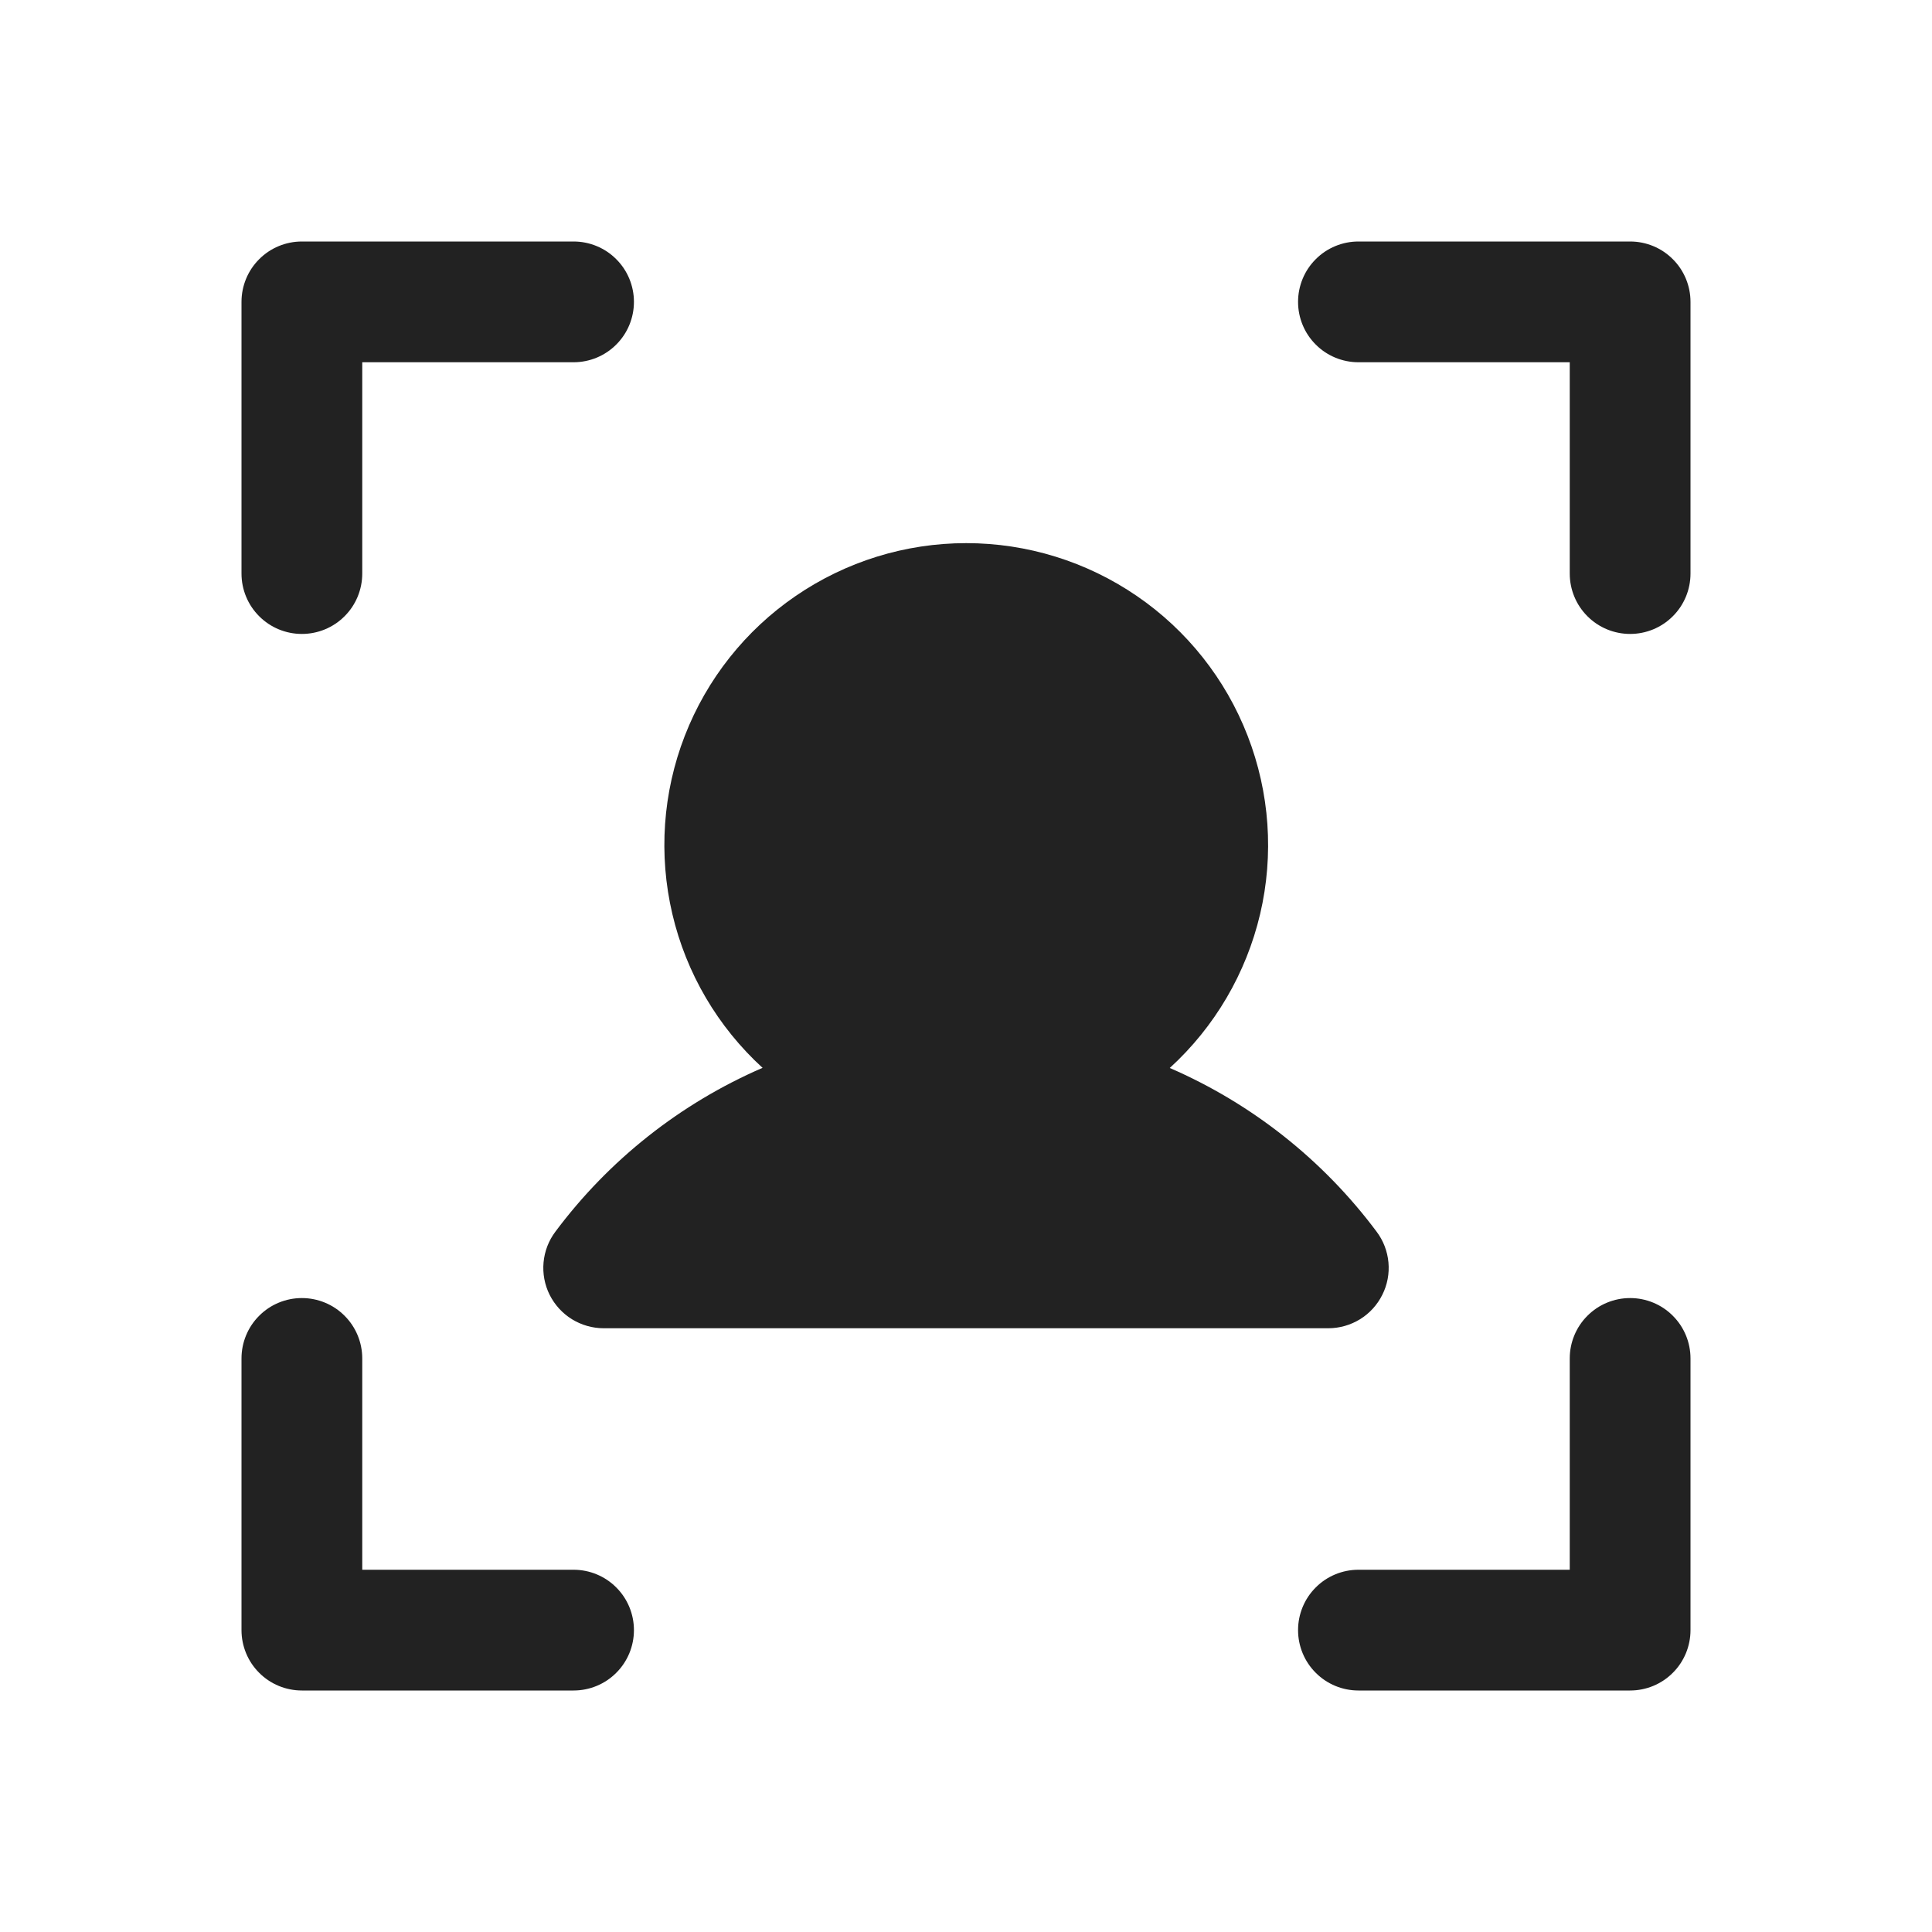 <svg width="32" height="32" viewBox="0 0 32 32" fill="none" xmlns="http://www.w3.org/2000/svg">
<path d="M28 5V9.5C28 9.765 27.895 10.02 27.707 10.207C27.52 10.395 27.265 10.5 27 10.5C26.735 10.5 26.48 10.395 26.293 10.207C26.105 10.02 26 9.765 26 9.5V6H22.5C22.235 6 21.98 5.895 21.793 5.707C21.605 5.52 21.5 5.265 21.5 5C21.5 4.735 21.605 4.48 21.793 4.293C21.98 4.105 22.235 4 22.5 4H27C27.265 4 27.52 4.105 27.707 4.293C27.895 4.48 28 4.735 28 5ZM27 21.5C26.735 21.5 26.48 21.605 26.293 21.793C26.105 21.98 26 22.235 26 22.5V26H22.5C22.235 26 21.98 26.105 21.793 26.293C21.605 26.48 21.5 26.735 21.5 27C21.5 27.265 21.605 27.52 21.793 27.707C21.98 27.895 22.235 28 22.5 28H27C27.265 28 27.52 27.895 27.707 27.707C27.895 27.52 28 27.265 28 27V22.5C28 22.235 27.895 21.98 27.707 21.793C27.52 21.605 27.265 21.5 27 21.5ZM9.5 26H6V22.5C6 22.235 5.895 21.98 5.707 21.793C5.52 21.605 5.265 21.5 5 21.5C4.735 21.5 4.48 21.605 4.293 21.793C4.105 21.98 4 22.235 4 22.5V27C4 27.265 4.105 27.52 4.293 27.707C4.48 27.895 4.735 28 5 28H9.5C9.765 28 10.02 27.895 10.207 27.707C10.395 27.52 10.5 27.265 10.5 27C10.5 26.735 10.395 26.48 10.207 26.293C10.02 26.105 9.765 26 9.5 26ZM5 10.5C5.265 10.5 5.52 10.395 5.707 10.207C5.895 10.02 6 9.765 6 9.5V6H9.5C9.765 6 10.02 5.895 10.207 5.707C10.395 5.52 10.5 5.265 10.5 5C10.5 4.735 10.395 4.48 10.207 4.293C10.02 4.105 9.765 4 9.5 4H5C4.735 4 4.48 4.105 4.293 4.293C4.105 4.48 4 4.735 4 5V9.5C4 9.765 4.105 10.02 4.293 10.207C4.48 10.395 4.735 10.5 5 10.5ZM12.625 17.689C11.267 18.278 10.086 19.212 9.2 20.399C9.088 20.547 9.02 20.724 9.003 20.909C8.986 21.094 9.021 21.281 9.104 21.447C9.188 21.613 9.315 21.753 9.474 21.851C9.632 21.948 9.814 22 10 22H22C22.186 22 22.368 21.948 22.526 21.851C22.685 21.753 22.812 21.613 22.895 21.447C22.979 21.281 23.014 21.094 22.997 20.909C22.98 20.724 22.912 20.547 22.8 20.399C21.914 19.212 20.733 18.278 19.375 17.689C20.12 17.009 20.641 16.12 20.872 15.138C21.102 14.157 21.03 13.128 20.665 12.188C20.301 11.248 19.661 10.44 18.829 9.871C17.997 9.301 17.012 8.996 16.004 8.996C14.995 8.996 14.011 9.301 13.179 9.871C12.347 10.44 11.707 11.248 11.342 12.188C10.977 13.128 10.906 14.157 11.136 15.138C11.366 16.12 11.888 17.009 12.633 17.689H12.625Z" fill="#222222"/>
</svg>
